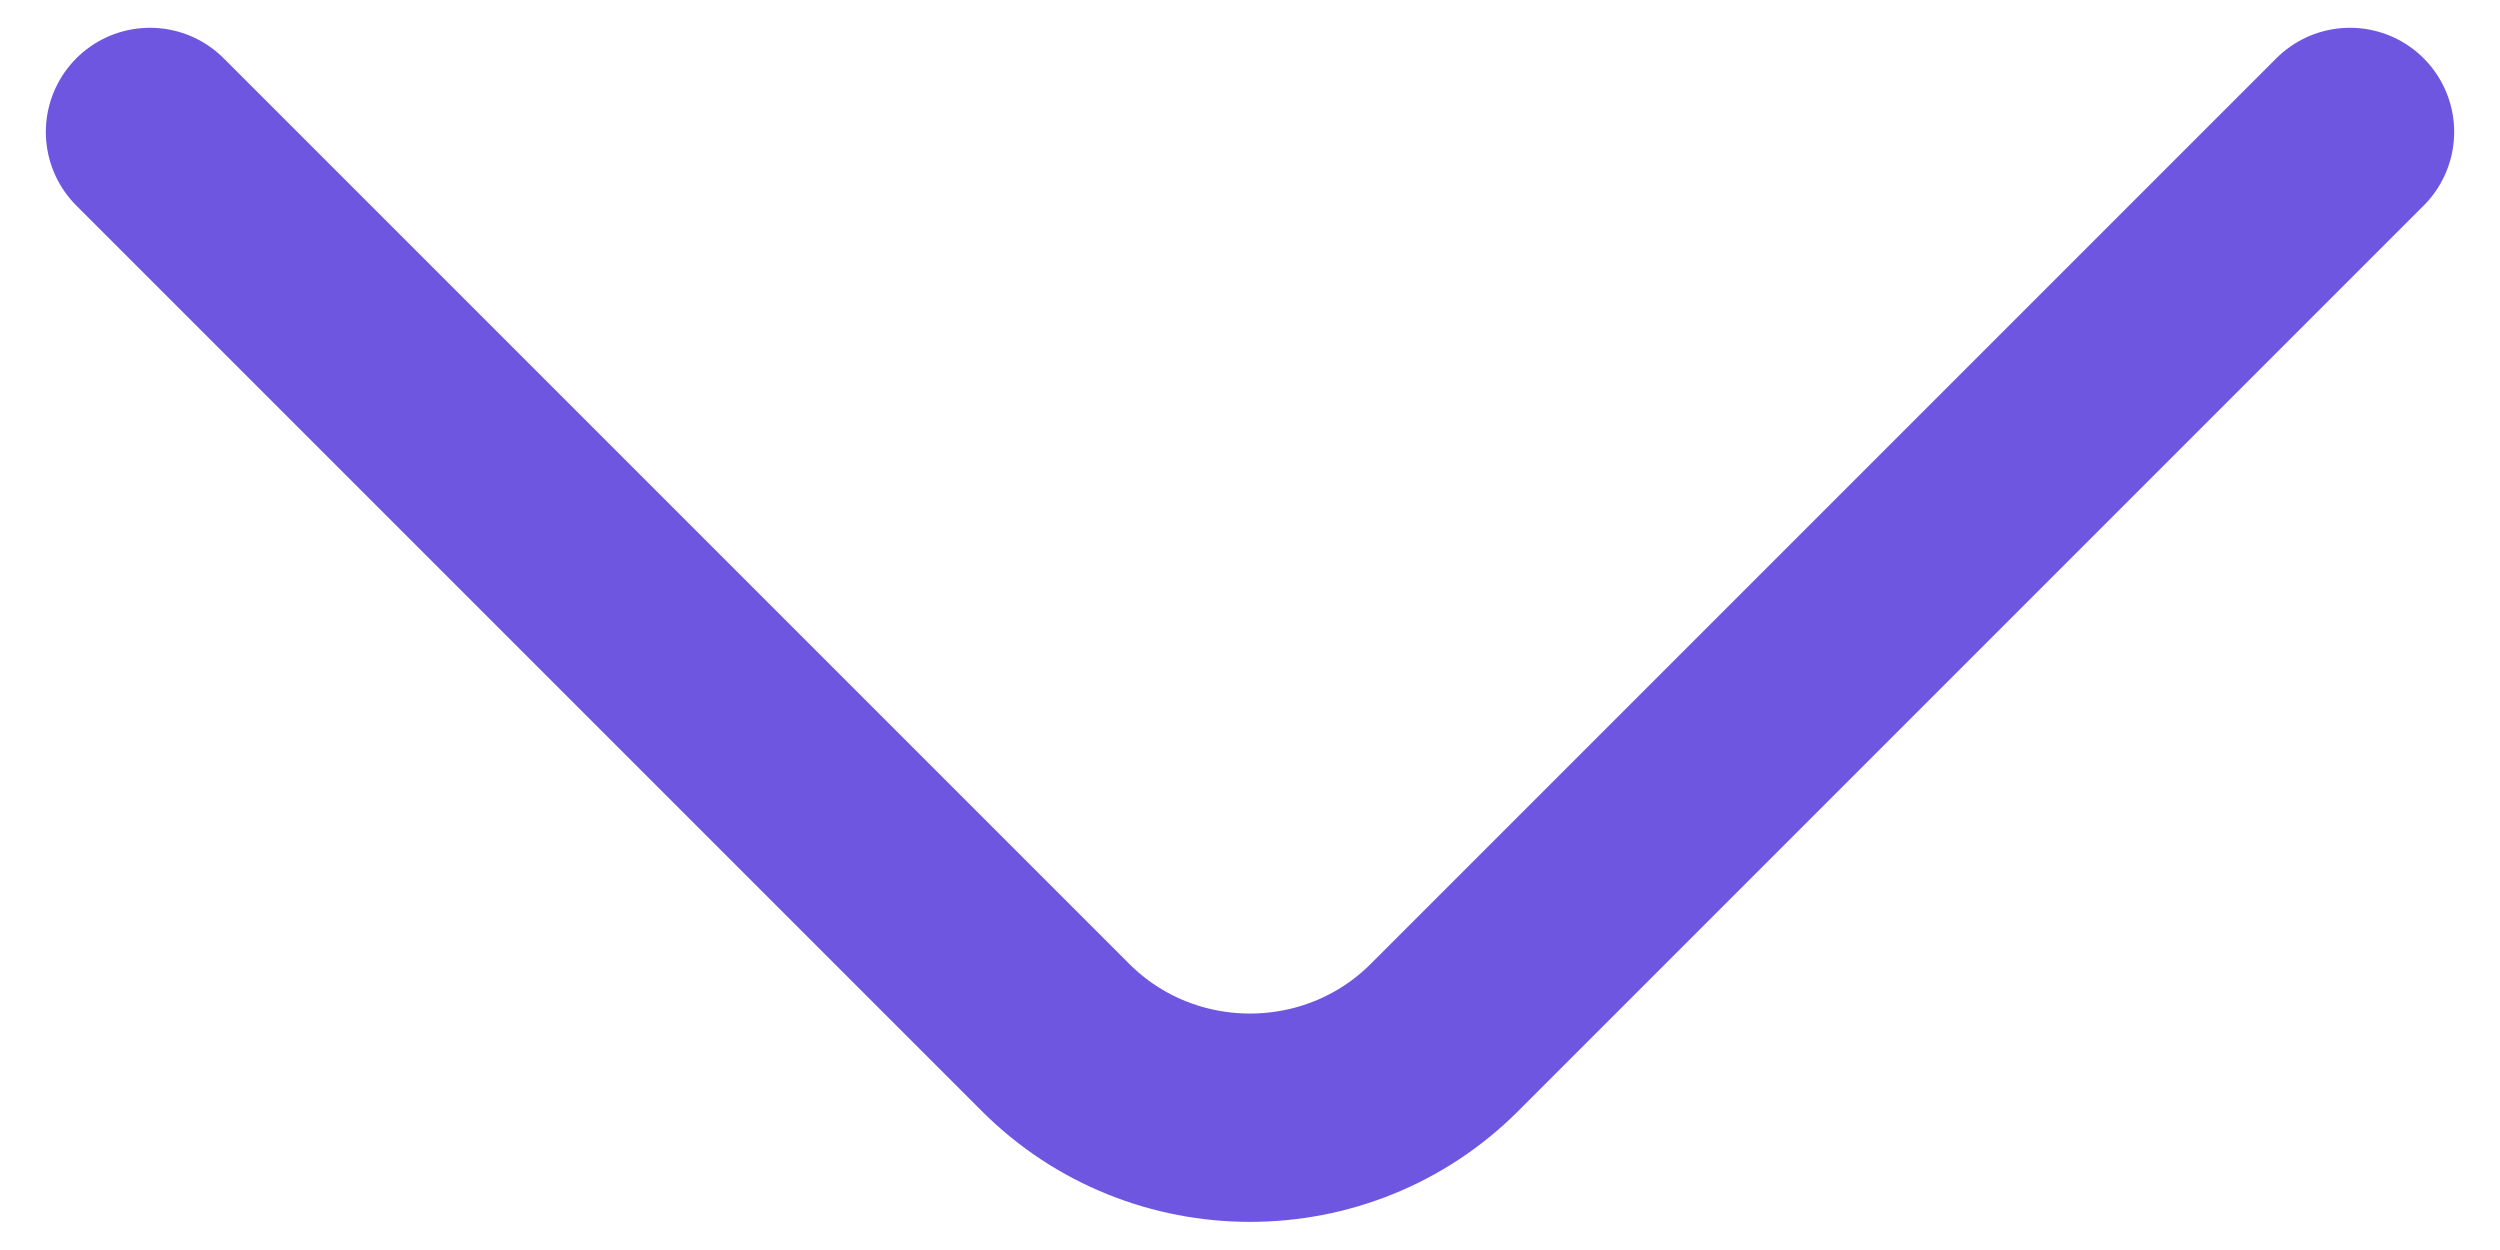 <svg width="18" height="9" viewBox="0 0 18 9" fill="none" xmlns="http://www.w3.org/2000/svg">
<path d="M16.92 0.95L10.4 7.47C9.63 8.24 8.37 8.24 7.6 7.47L1.08 0.95" stroke="#6E56E0" stroke-width="1.5" stroke-miterlimit="10" stroke-linecap="round" stroke-linejoin="round"/>
</svg>
